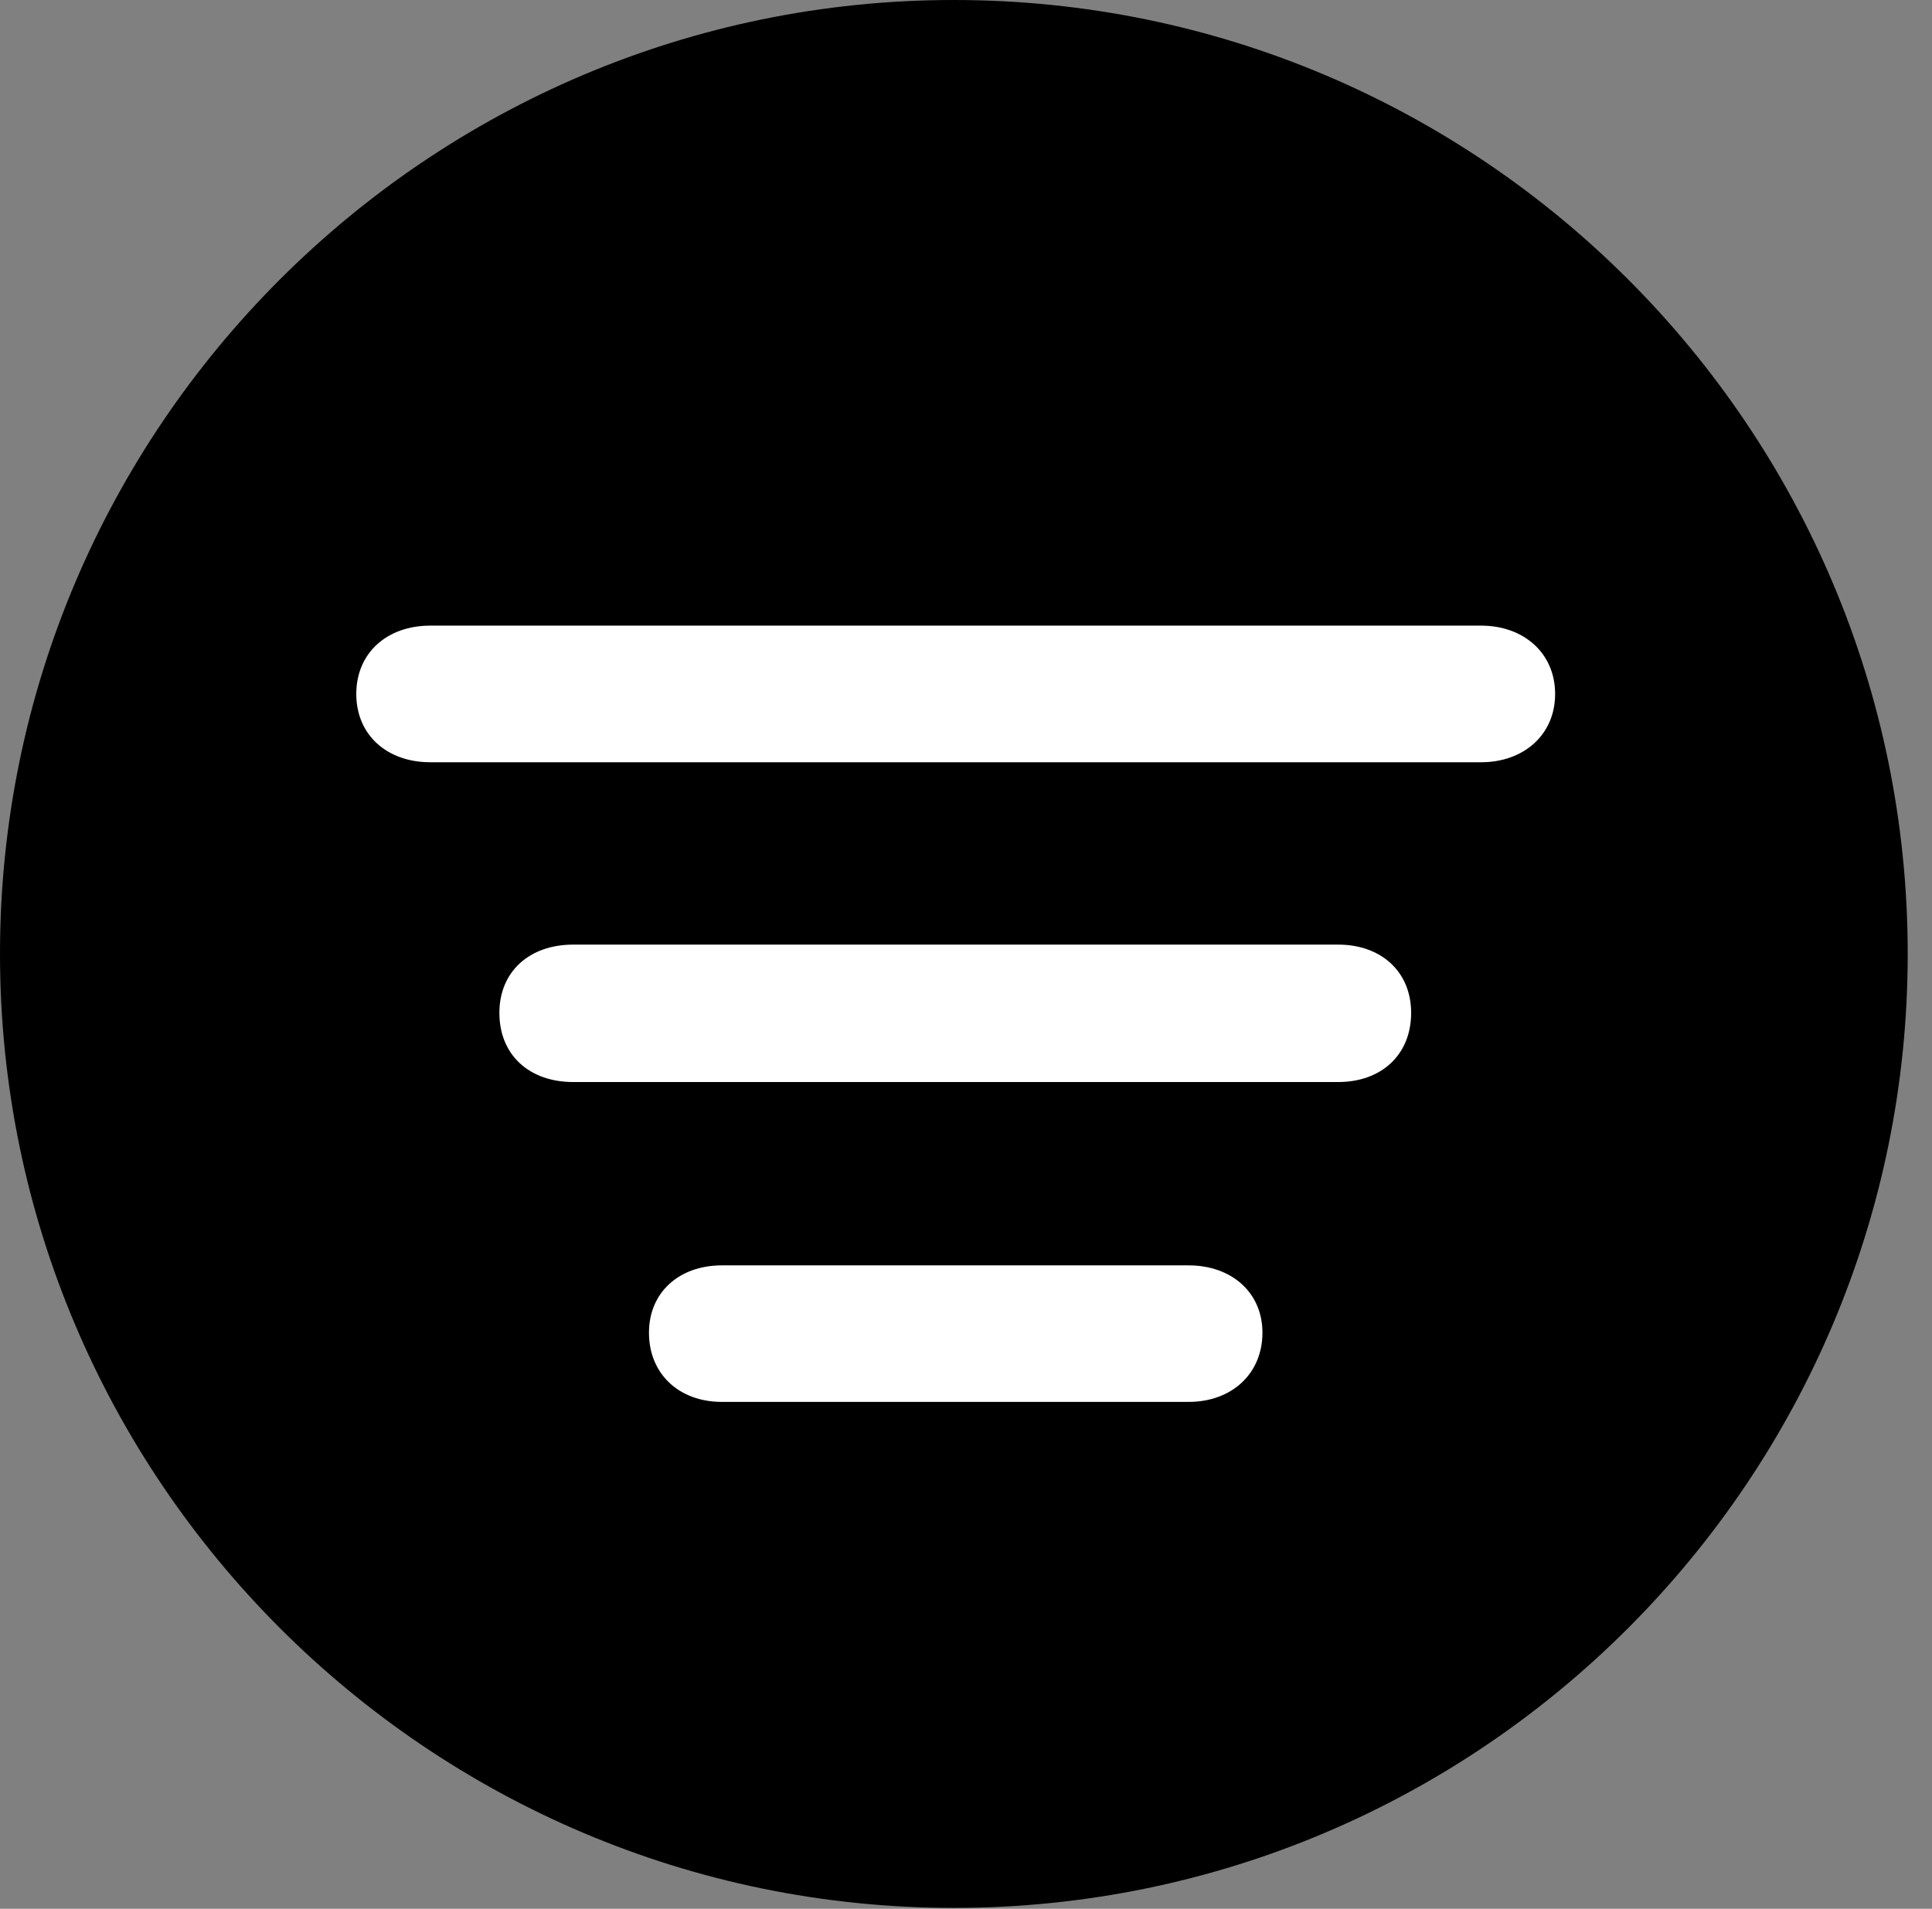 <svg version="1.1" xmlns="http://www.w3.org/2000/svg" xmlns:xlink="http://www.w3.org/1999/xlink" viewBox="0 0 28.246 27.904">
 <rect x="0" y="0" width="28.246" height="27.904" fill="#808080" stroke="none"/>
 <g>
  
  <path d="M13.945 27.891C21.643 27.891 27.891 21.629 27.891 13.945C27.891 6.248 21.643 0 13.945 0C6.262 0 0 6.248 0 13.945C0 21.629 6.262 27.891 13.945 27.891Z" style="fill:hsl(0 0 0/0.85)"></path>
  <path d="M6.289 11.143C5.66 11.143 5.209 10.746 5.209 10.145C5.209 9.543 5.66 9.146 6.289 9.146L21.656 9.146C22.271 9.146 22.736 9.543 22.736 10.145C22.736 10.746 22.271 11.143 21.656 11.143ZM8.381 15.818C7.738 15.818 7.301 15.422 7.301 14.807C7.301 14.205 7.738 13.809 8.381 13.809L19.564 13.809C20.193 13.809 20.631 14.205 20.631 14.807C20.631 15.422 20.193 15.818 19.564 15.818ZM10.555 20.494C9.926 20.494 9.488 20.084 9.488 19.482C9.488 18.895 9.926 18.498 10.555 18.498L17.377 18.498C18.006 18.498 18.457 18.895 18.457 19.482C18.457 20.084 18.006 20.494 17.377 20.494Z" style="fill:white"></path>
 </g>
</svg>